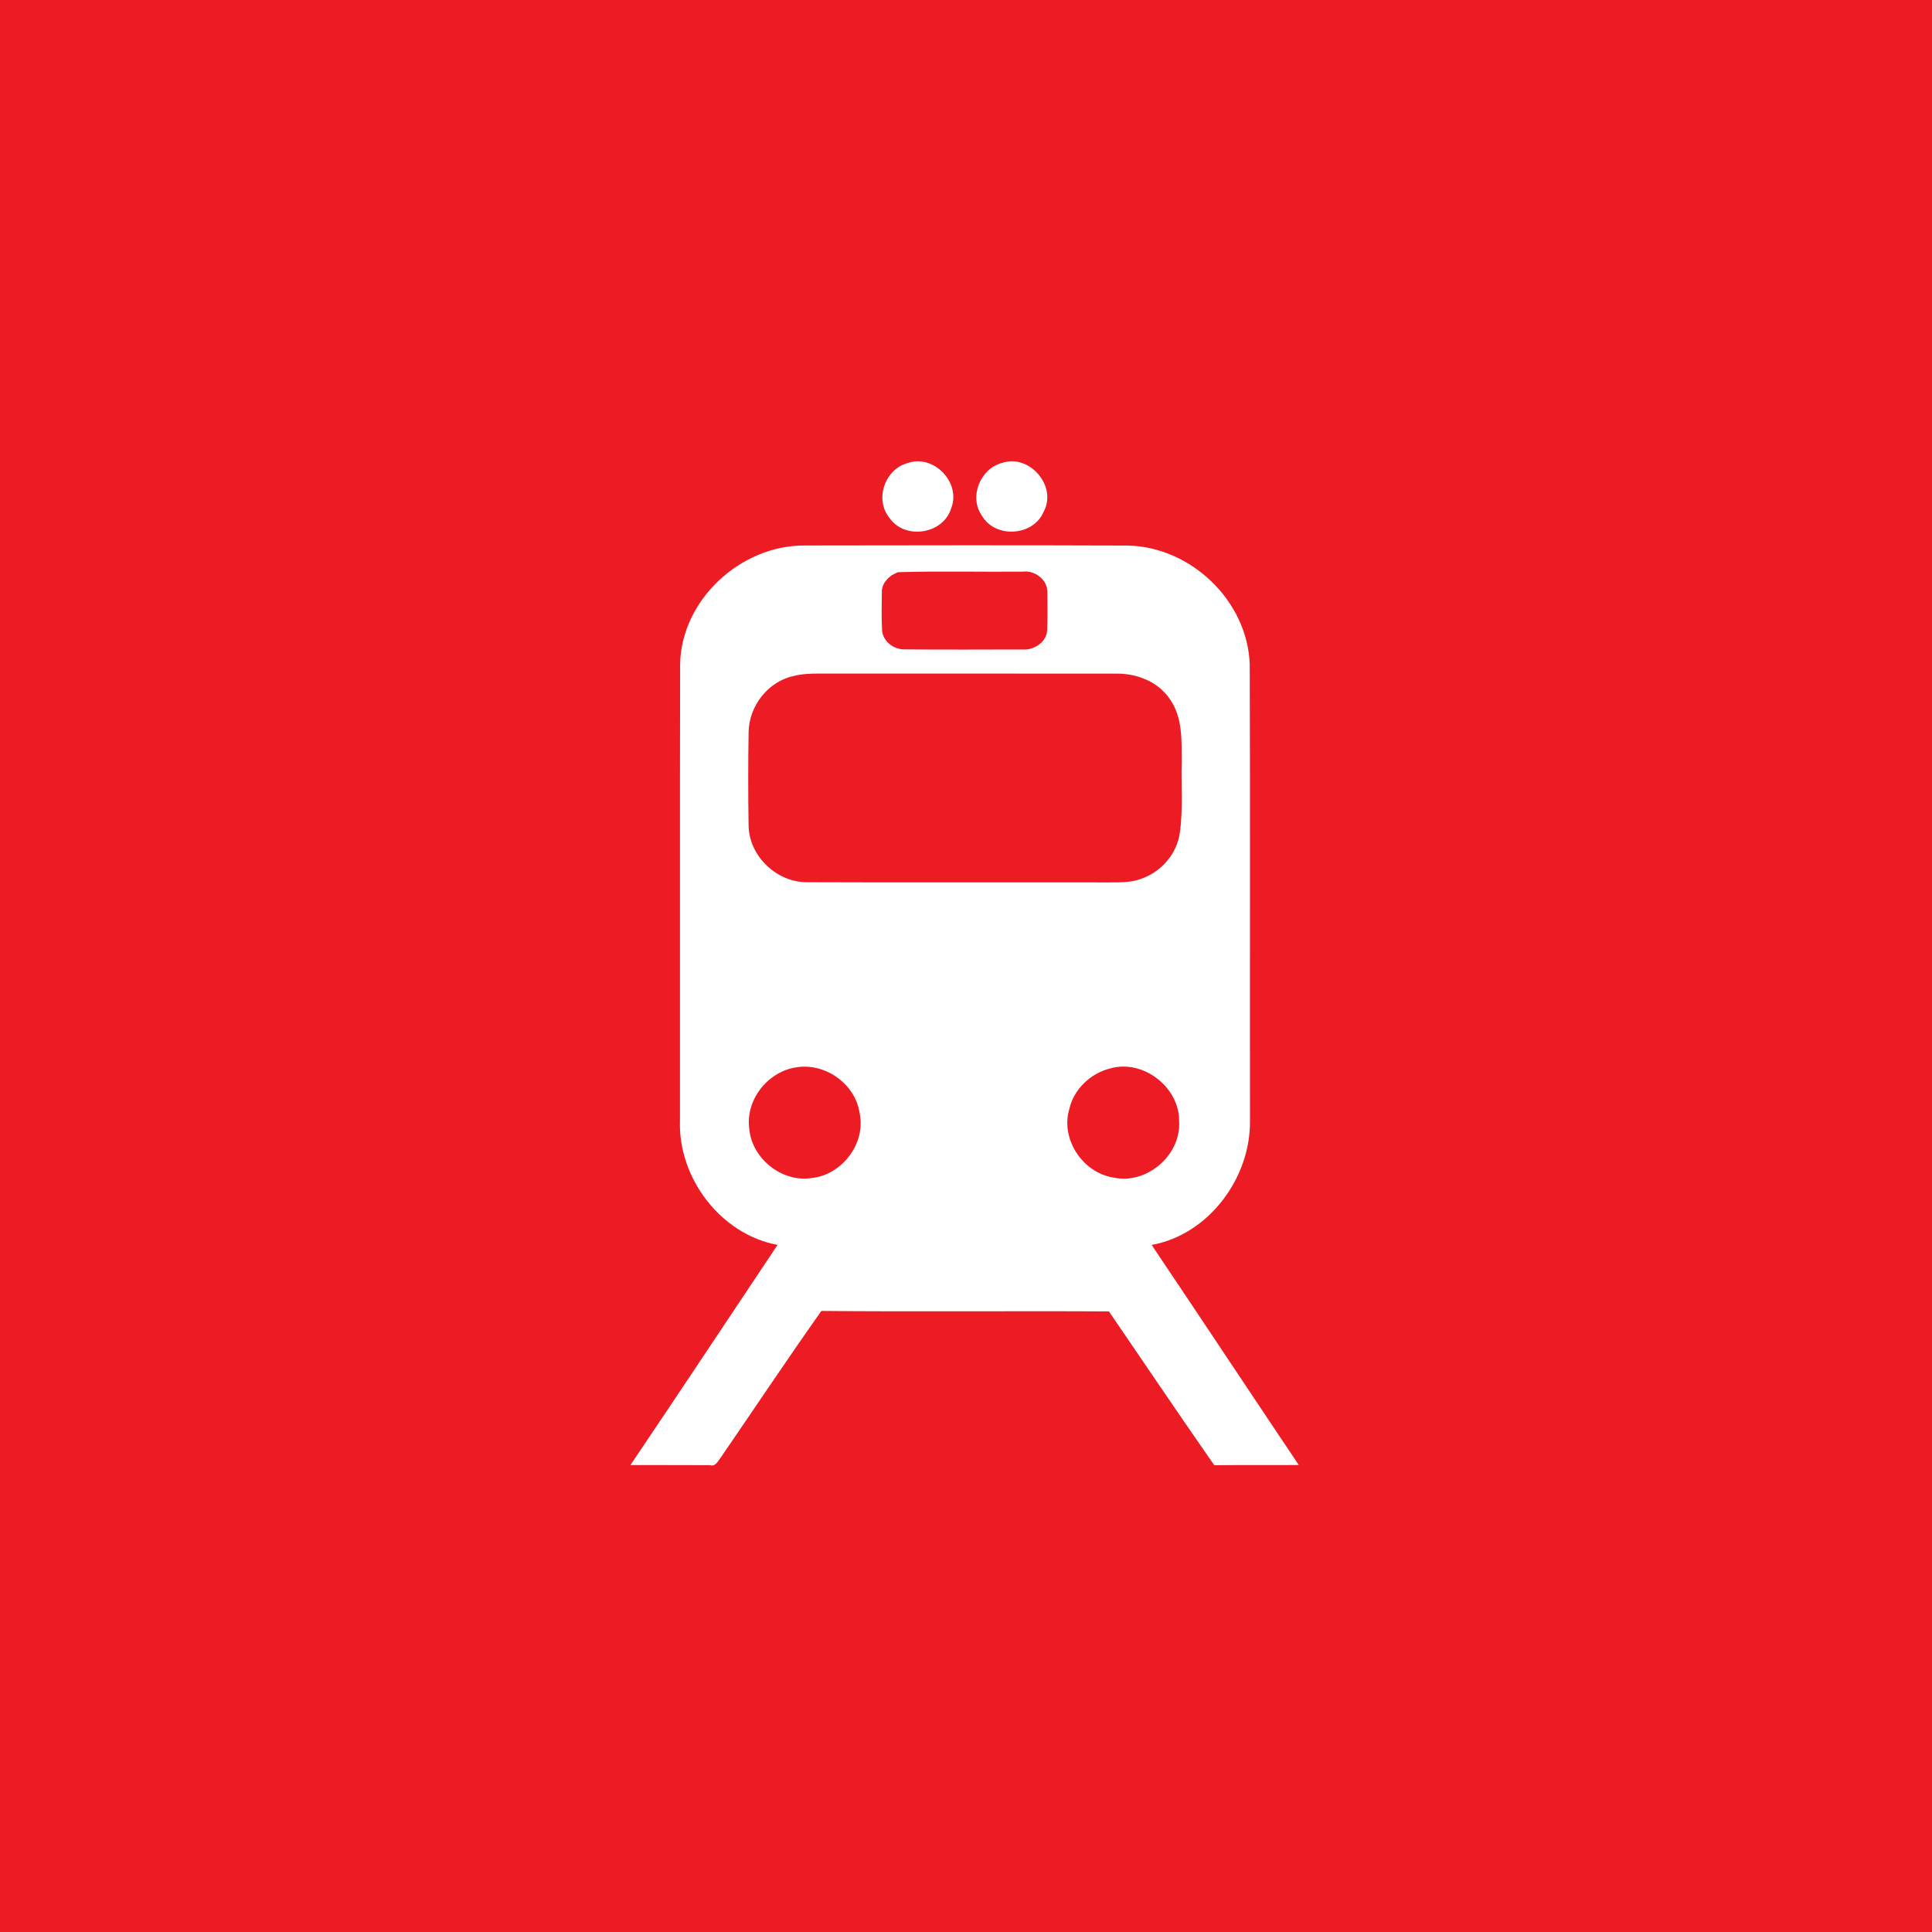 <?xml version="1.0" encoding="UTF-8" ?>
<!DOCTYPE svg PUBLIC "-//W3C//DTD SVG 1.1//EN" "http://www.w3.org/Graphics/SVG/1.1/DTD/svg11.dtd">
<svg width="512pt" height="512pt" viewBox="0 0 512 512" version="1.1" xmlns="http://www.w3.org/2000/svg">
<path fill="#ed1c24" opacity="1.00" d=" M 0.00 0.00 L 512.00 0.00 L 512.00 512.00 L 0.00 512.00 L 0.00 0.00 Z" />
<path fill="#ffffff" opacity="1.00" d=" M 240.48 122.73 C 247.42 120.24 254.83 127.93 252.04 134.78 C 249.94 141.61 239.75 143.12 235.73 137.26 C 231.71 132.39 234.48 124.37 240.48 122.73 Z" />
<path fill="#ffffff" opacity="1.00" d=" M 265.48 122.70 C 272.78 120.15 280.30 128.85 276.55 135.66 C 273.86 142.08 263.81 142.75 260.29 136.77 C 256.69 131.82 259.69 124.25 265.48 122.70 Z" />
<path fill="#ffffff" opacity="1.00" d=" M 180.24 175.92 C 180.60 158.92 196.25 144.56 213.06 144.56 C 241.67 144.51 270.28 144.47 298.89 144.58 C 315.58 144.91 330.57 159.21 331.19 175.99 C 331.34 216.33 331.20 256.68 331.26 297.02 C 331.44 312.14 320.34 327.19 305.20 329.92 C 318.24 349.33 331.16 368.83 344.19 388.25 C 336.73 388.30 329.26 388.22 321.80 388.30 C 312.38 374.79 303.17 361.13 293.88 347.54 C 268.48 347.39 243.07 347.65 217.67 347.41 C 208.64 360.19 199.95 373.22 191.09 386.14 C 190.32 387.06 189.70 388.75 188.14 388.29 C 181.11 388.25 174.09 388.28 167.07 388.26 C 180.14 368.86 193.08 349.37 206.06 329.91 C 190.99 327.14 179.65 312.12 180.20 296.96 C 180.23 256.62 180.15 216.27 180.24 175.92 Z" />
<path fill="#ed1c24" opacity="1.00" d=" M 236.44 152.37 C 236.80 152.19 237.53 151.82 237.90 151.64 C 248.93 151.30 259.98 151.60 271.03 151.49 C 274.21 151.07 277.69 153.65 277.55 156.99 C 277.60 160.29 277.64 163.60 277.51 166.90 C 277.44 170.14 274.05 172.35 271.01 172.12 C 260.62 172.13 250.24 172.20 239.86 172.09 C 236.91 172.20 233.99 170.06 233.76 167.01 C 233.57 163.64 233.66 160.26 233.70 156.89 C 233.61 155.01 234.96 153.37 236.44 152.37 Z" />
<path fill="#ed1c24" opacity="1.00" d=" M 210.30 179.15 C 212.48 178.57 214.76 178.51 217.01 178.50 C 243.33 178.53 269.65 178.48 295.98 178.52 C 301.28 178.48 306.84 180.63 309.91 185.12 C 313.46 189.96 313.14 196.28 313.16 201.98 C 312.99 208.22 313.56 214.51 312.66 220.71 C 311.92 226.16 307.89 230.89 302.75 232.76 C 299.97 233.93 296.90 233.83 293.94 233.85 C 267.27 233.80 240.61 233.91 213.94 233.80 C 205.83 233.88 198.45 226.84 198.38 218.68 C 198.26 210.43 198.25 202.17 198.39 193.91 C 198.55 187.07 203.52 180.62 210.30 179.15 Z" />
<path fill="#ed1c24" opacity="1.00" d=" M 210.96 282.86 C 218.57 281.56 226.60 287.17 227.78 294.84 C 229.59 302.90 223.22 311.34 215.08 312.20 C 207.13 313.40 199.13 306.94 198.54 298.95 C 197.61 291.37 203.50 284.01 210.96 282.86 Z" />
<path fill="#ed1c24" opacity="1.00" d=" M 294.28 283.13 C 302.96 280.68 312.55 288.11 312.48 297.11 C 313.06 306.12 303.87 314.01 295.05 312.06 C 286.93 310.79 281.01 301.87 283.37 293.93 C 284.58 288.62 289.03 284.40 294.28 283.13 Z" />
</svg>
